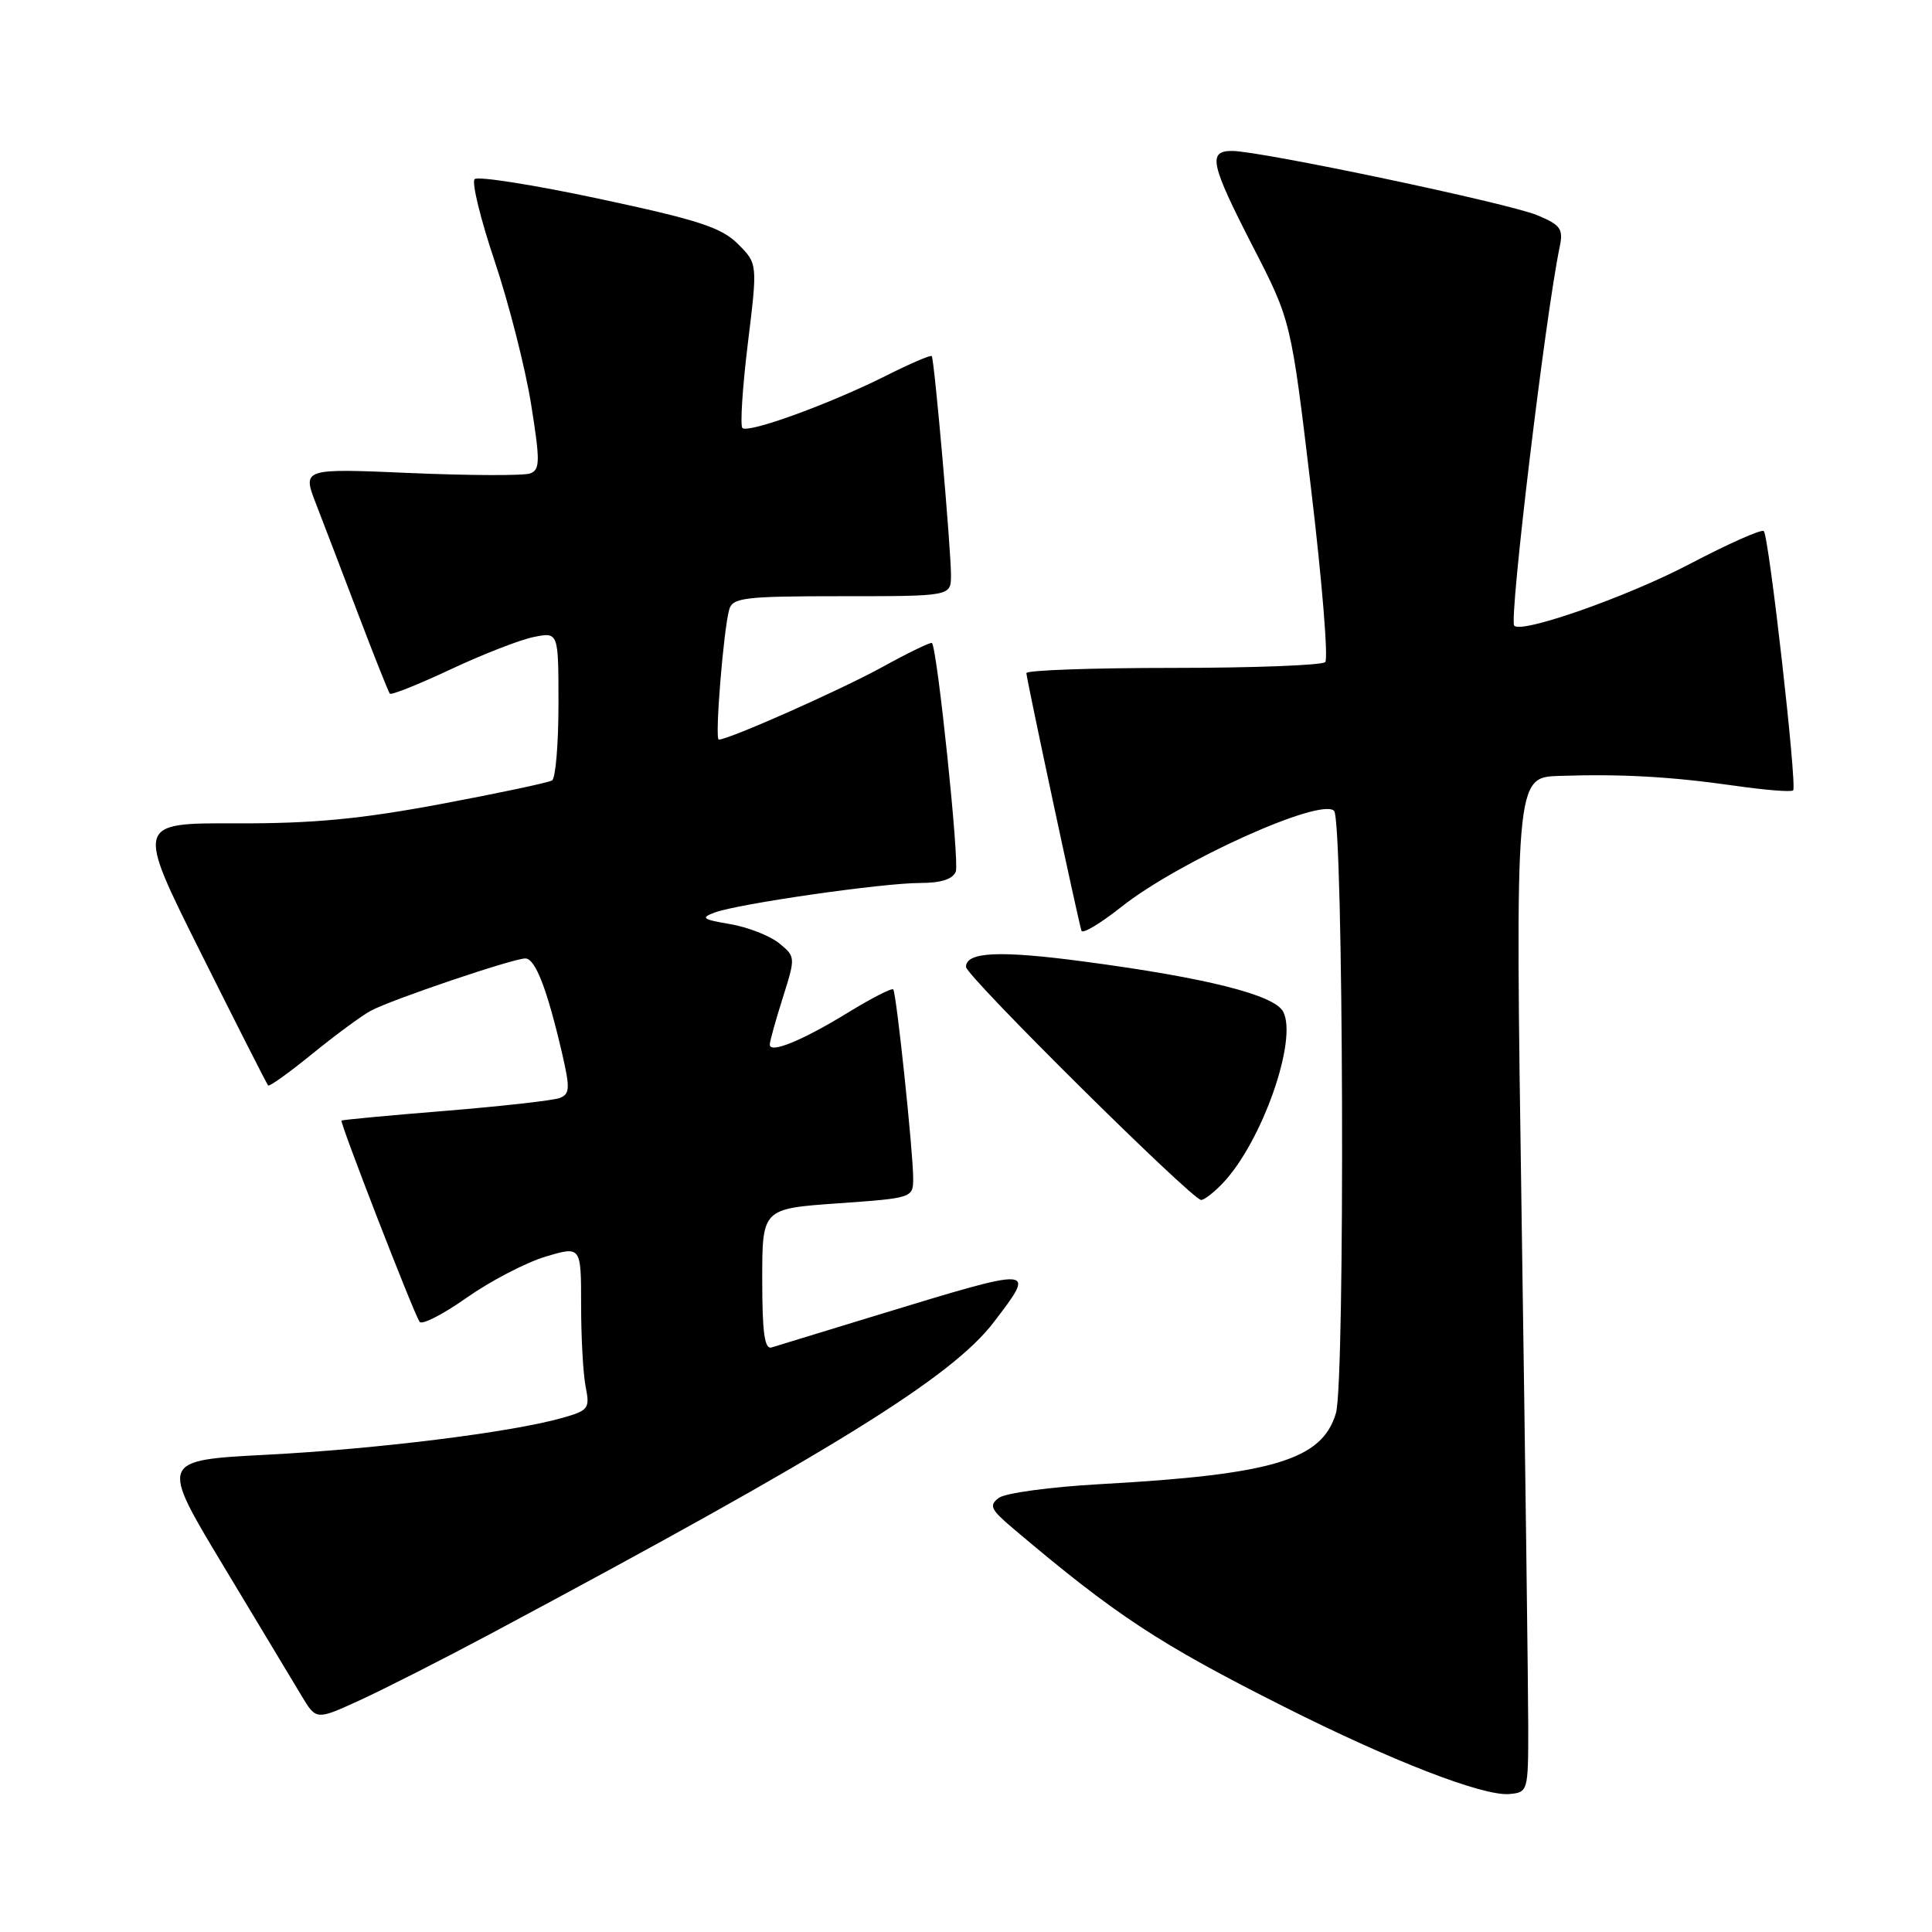 <?xml version="1.0" encoding="UTF-8" standalone="no"?>
<!DOCTYPE svg PUBLIC "-//W3C//DTD SVG 1.1//EN" "http://www.w3.org/Graphics/SVG/1.1/DTD/svg11.dtd" >
<svg xmlns="http://www.w3.org/2000/svg" xmlns:xlink="http://www.w3.org/1999/xlink" version="1.1" viewBox="0 0 256 256">
 <g >
 <path fill="currentColor"
d=" M 202.50 229.00 C 202.50 224.32 202.11 194.06 201.63 161.75 C 200.76 103.00 200.76 103.00 206.63 102.81 C 214.88 102.54 221.34 102.90 229.84 104.11 C 233.87 104.69 237.36 104.97 237.60 104.73 C 238.15 104.18 234.40 71.07 233.71 70.37 C 233.42 70.09 228.98 72.06 223.84 74.76 C 215.61 79.08 201.55 84.01 200.64 82.90 C 199.94 82.05 204.77 41.82 206.66 32.75 C 207.17 30.33 206.81 29.82 203.70 28.52 C 199.91 26.93 166.99 20.00 163.25 20.00 C 160.01 20.00 160.38 21.70 166.03 32.71 C 171.07 42.50 171.07 42.50 173.72 64.73 C 175.18 76.96 176.02 87.31 175.60 87.73 C 175.18 88.15 166.10 88.50 155.42 88.50 C 144.74 88.50 136.00 88.81 136.00 89.19 C 136.00 89.88 142.81 121.75 143.30 123.33 C 143.44 123.78 145.79 122.38 148.53 120.21 C 156.16 114.15 174.98 105.65 176.77 107.44 C 178.02 108.68 178.25 183.05 177.02 187.24 C 175.20 193.44 168.74 195.39 145.73 196.66 C 139.26 197.02 133.25 197.83 132.38 198.46 C 131.00 199.47 131.25 200.00 134.28 202.56 C 147.84 214.04 153.54 217.79 170.10 226.13 C 184.34 233.31 196.53 238.03 200.00 237.72 C 202.45 237.50 202.50 237.34 202.50 229.00 Z  M 65.00 216.49 C 110.33 192.28 126.12 182.50 131.70 175.17 C 137.32 167.80 137.44 167.80 116.50 174.18 C 109.35 176.36 102.94 178.32 102.25 178.54 C 101.31 178.84 101.00 176.61 101.00 169.55 C 101.00 160.16 101.00 160.16 111.00 159.45 C 120.94 158.75 121.00 158.73 121.00 156.12 C 121.00 152.65 118.78 131.61 118.36 131.10 C 118.18 130.88 115.44 132.28 112.27 134.23 C 106.23 137.92 102.00 139.64 102.00 138.41 C 102.00 138.00 102.77 135.22 103.72 132.22 C 105.43 126.81 105.42 126.76 103.22 124.97 C 101.99 123.98 99.08 122.85 96.75 122.45 C 93.08 121.83 92.80 121.62 94.71 120.91 C 97.85 119.75 116.96 117.00 121.91 117.00 C 124.70 117.00 126.25 116.50 126.65 115.48 C 127.14 114.18 124.21 86.05 123.49 85.20 C 123.35 85.04 120.37 86.48 116.87 88.41 C 111.29 91.47 96.58 98.00 95.24 98.00 C 94.69 98.00 95.87 83.39 96.63 80.75 C 97.08 79.19 98.68 79.00 111.57 79.00 C 126.00 79.00 126.00 79.00 126.01 76.25 C 126.02 72.81 123.81 47.61 123.46 47.18 C 123.32 47.01 120.57 48.19 117.35 49.81 C 109.91 53.54 99.13 57.46 98.37 56.71 C 98.06 56.39 98.38 51.36 99.09 45.53 C 100.39 34.93 100.39 34.93 97.77 32.32 C 95.59 30.14 92.51 29.14 79.39 26.34 C 70.72 24.49 63.30 23.32 62.89 23.74 C 62.48 24.16 63.68 29.07 65.56 34.65 C 67.43 40.23 69.59 48.71 70.36 53.48 C 71.58 61.11 71.57 62.23 70.26 62.73 C 69.44 63.04 62.31 63.02 54.41 62.68 C 40.05 62.06 40.05 62.06 41.88 66.78 C 42.89 69.38 45.42 76.00 47.51 81.50 C 49.60 87.00 51.47 91.68 51.65 91.91 C 51.84 92.14 55.48 90.68 59.74 88.68 C 64.01 86.68 68.96 84.75 70.75 84.40 C 74.00 83.75 74.00 83.75 74.00 93.32 C 74.00 98.58 73.62 103.12 73.15 103.41 C 72.68 103.70 66.04 105.11 58.40 106.54 C 47.71 108.54 41.45 109.13 31.26 109.10 C 18.01 109.05 18.01 109.05 26.62 126.28 C 31.35 135.75 35.36 143.65 35.53 143.83 C 35.69 144.01 38.34 142.12 41.40 139.62 C 44.47 137.13 47.95 134.56 49.13 133.93 C 51.91 132.44 67.99 127.00 69.61 127.00 C 70.93 127.00 72.49 131.02 74.48 139.58 C 75.55 144.20 75.51 144.97 74.17 145.49 C 73.33 145.81 66.53 146.58 59.07 147.19 C 51.61 147.79 45.39 148.38 45.25 148.48 C 44.99 148.68 54.68 173.67 55.59 175.14 C 55.88 175.61 58.68 174.18 61.81 171.97 C 64.95 169.76 69.65 167.31 72.26 166.52 C 77.00 165.10 77.00 165.10 77.00 172.92 C 77.00 177.23 77.27 182.12 77.61 183.80 C 78.18 186.66 77.98 186.91 74.36 187.92 C 67.53 189.82 49.88 192.01 35.34 192.76 C 21.18 193.50 21.18 193.50 29.61 207.50 C 34.25 215.20 38.91 222.95 39.97 224.72 C 41.90 227.94 41.90 227.94 47.70 225.28 C 50.89 223.82 58.67 219.87 65.00 216.49 Z  M 162.05 156.75 C 167.24 151.27 171.99 137.72 170.02 134.04 C 168.83 131.82 159.81 129.55 143.50 127.39 C 132.42 125.92 128.00 126.13 128.00 128.12 C 128.00 129.32 157.96 159.00 159.16 159.00 C 159.58 159.00 160.88 157.99 162.05 156.75 Z "/>
</g>
</svg>